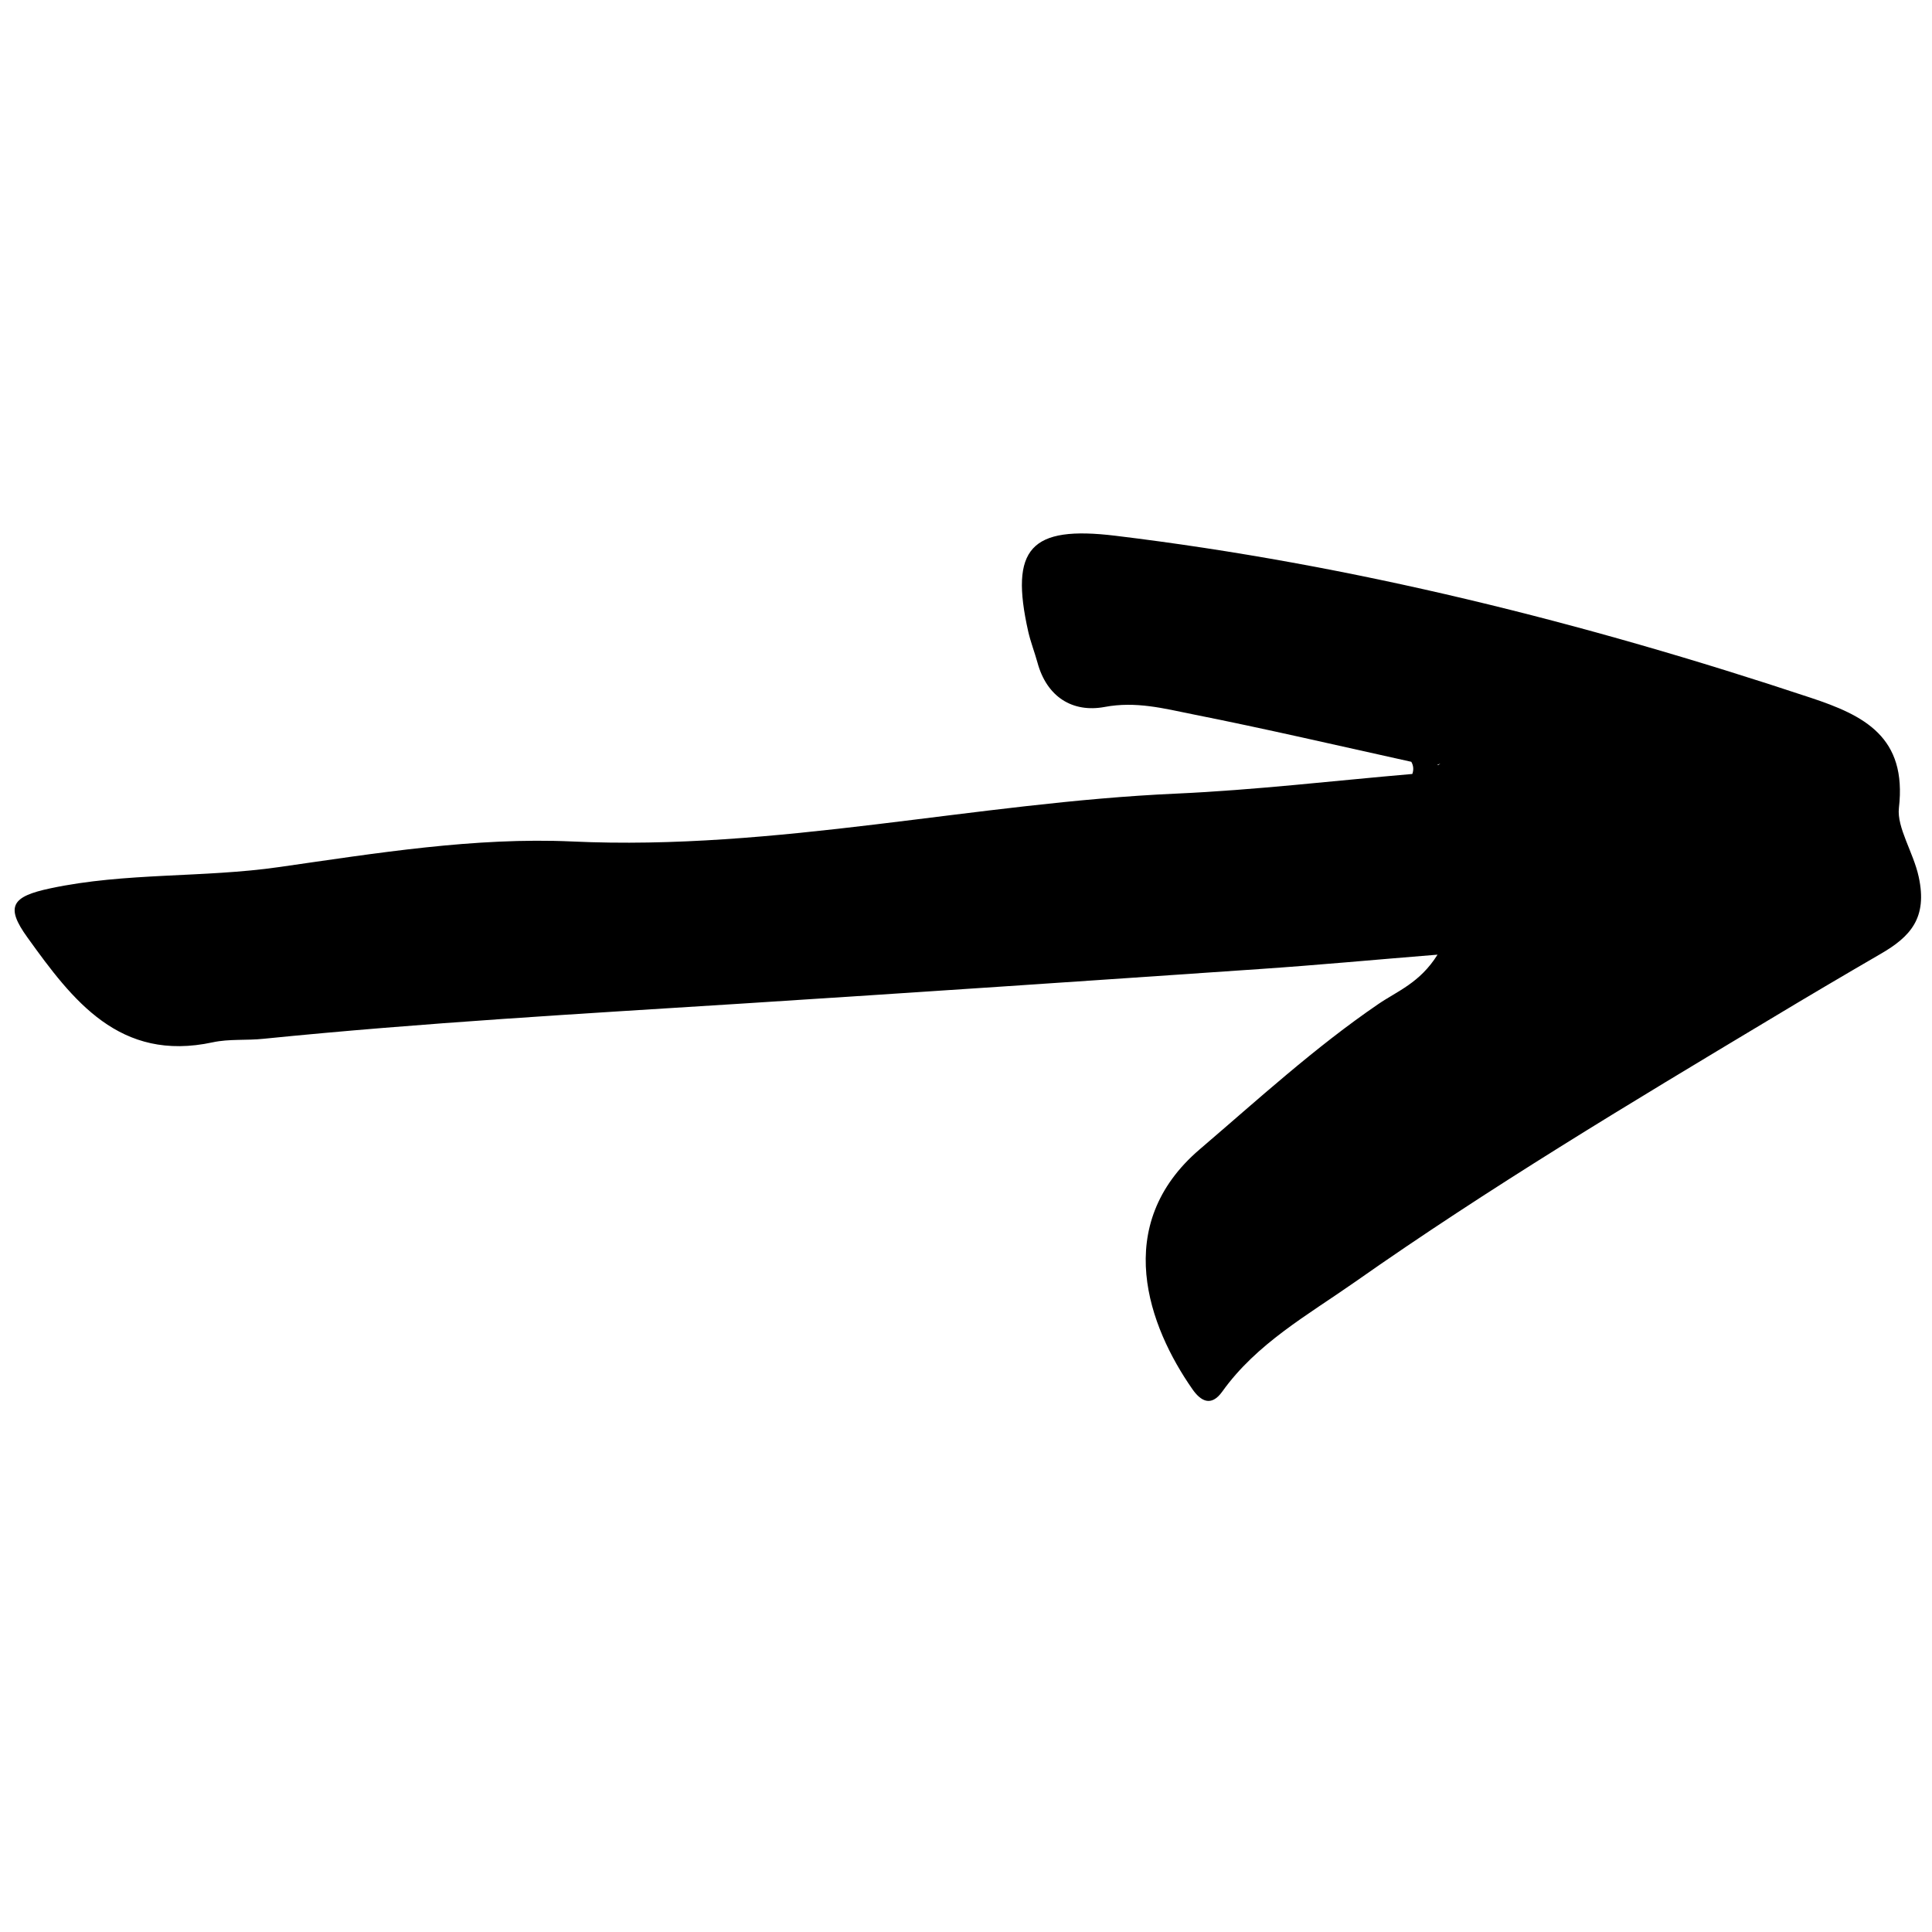 <svg xmlns="http://www.w3.org/2000/svg" xmlns:xlink="http://www.w3.org/1999/xlink" width="1000" zoomAndPan="magnify" viewBox="0 0 750 750" height="1000" preserveAspectRatio="xMidYMid meet" version="1.0"><path fill="#000000" d="M 744.84 340.387 C 742.801 330.93 736.301 321.273 737.152 313.656 C 740.371 286.07 723.691 277.73 702.805 270.832 C 614.793 241.605 525.207 219.145 432.996 207.977 C 400.023 203.973 391.879 212.84 399.168 245.219 C 400.09 249.227 401.602 253.102 402.715 257.105 C 406.328 270.57 416.379 276.746 428.793 274.445 C 440.941 272.148 451.844 275.035 462.945 277.27 C 491.383 282.918 519.559 289.484 547.867 295.727 C 548.723 297.234 548.852 298.812 548.262 300.453 C 517.719 303.082 487.246 306.695 456.703 308.074 C 378.348 311.555 301.375 330.34 222.098 326.66 C 184.398 324.953 146.109 331.191 108.477 336.578 C 78.852 340.848 48.84 338.613 19.547 344.852 C 4.637 348.008 1.879 351.816 10.68 363.965 C 28.148 388.266 46.406 412.438 82.598 404.621 C 88.969 403.242 95.797 403.965 102.434 403.242 C 164.234 397.004 226.238 393.52 288.172 389.582 C 355.098 385.312 422.027 380.781 488.953 376.184 C 511.285 374.672 533.551 372.57 558.047 370.598 C 551.215 381.566 542.352 384.785 535.059 389.777 C 510.363 406.656 488.426 426.754 465.77 446.129 C 431.156 475.688 446 515.094 462.879 539.262 C 466.031 543.797 470.102 546.355 474.504 540.184 C 487.836 521.531 507.672 510.496 525.863 497.754 C 578.012 461.105 632.66 428.332 687.305 395.559 C 701.488 387.02 715.742 378.613 729.996 370.336 C 741.621 363.637 748.32 356.348 744.84 340.387 Z M 557.98 296.906 C 558.375 296.711 558.77 296.645 559.164 296.316 C 558.902 296.645 558.574 296.844 558.246 297.039 C 558.18 297.039 558.113 296.973 557.98 296.906 Z M 557.98 296.906 " fill-opacity="1" fill-rule="nonzero"/></svg>